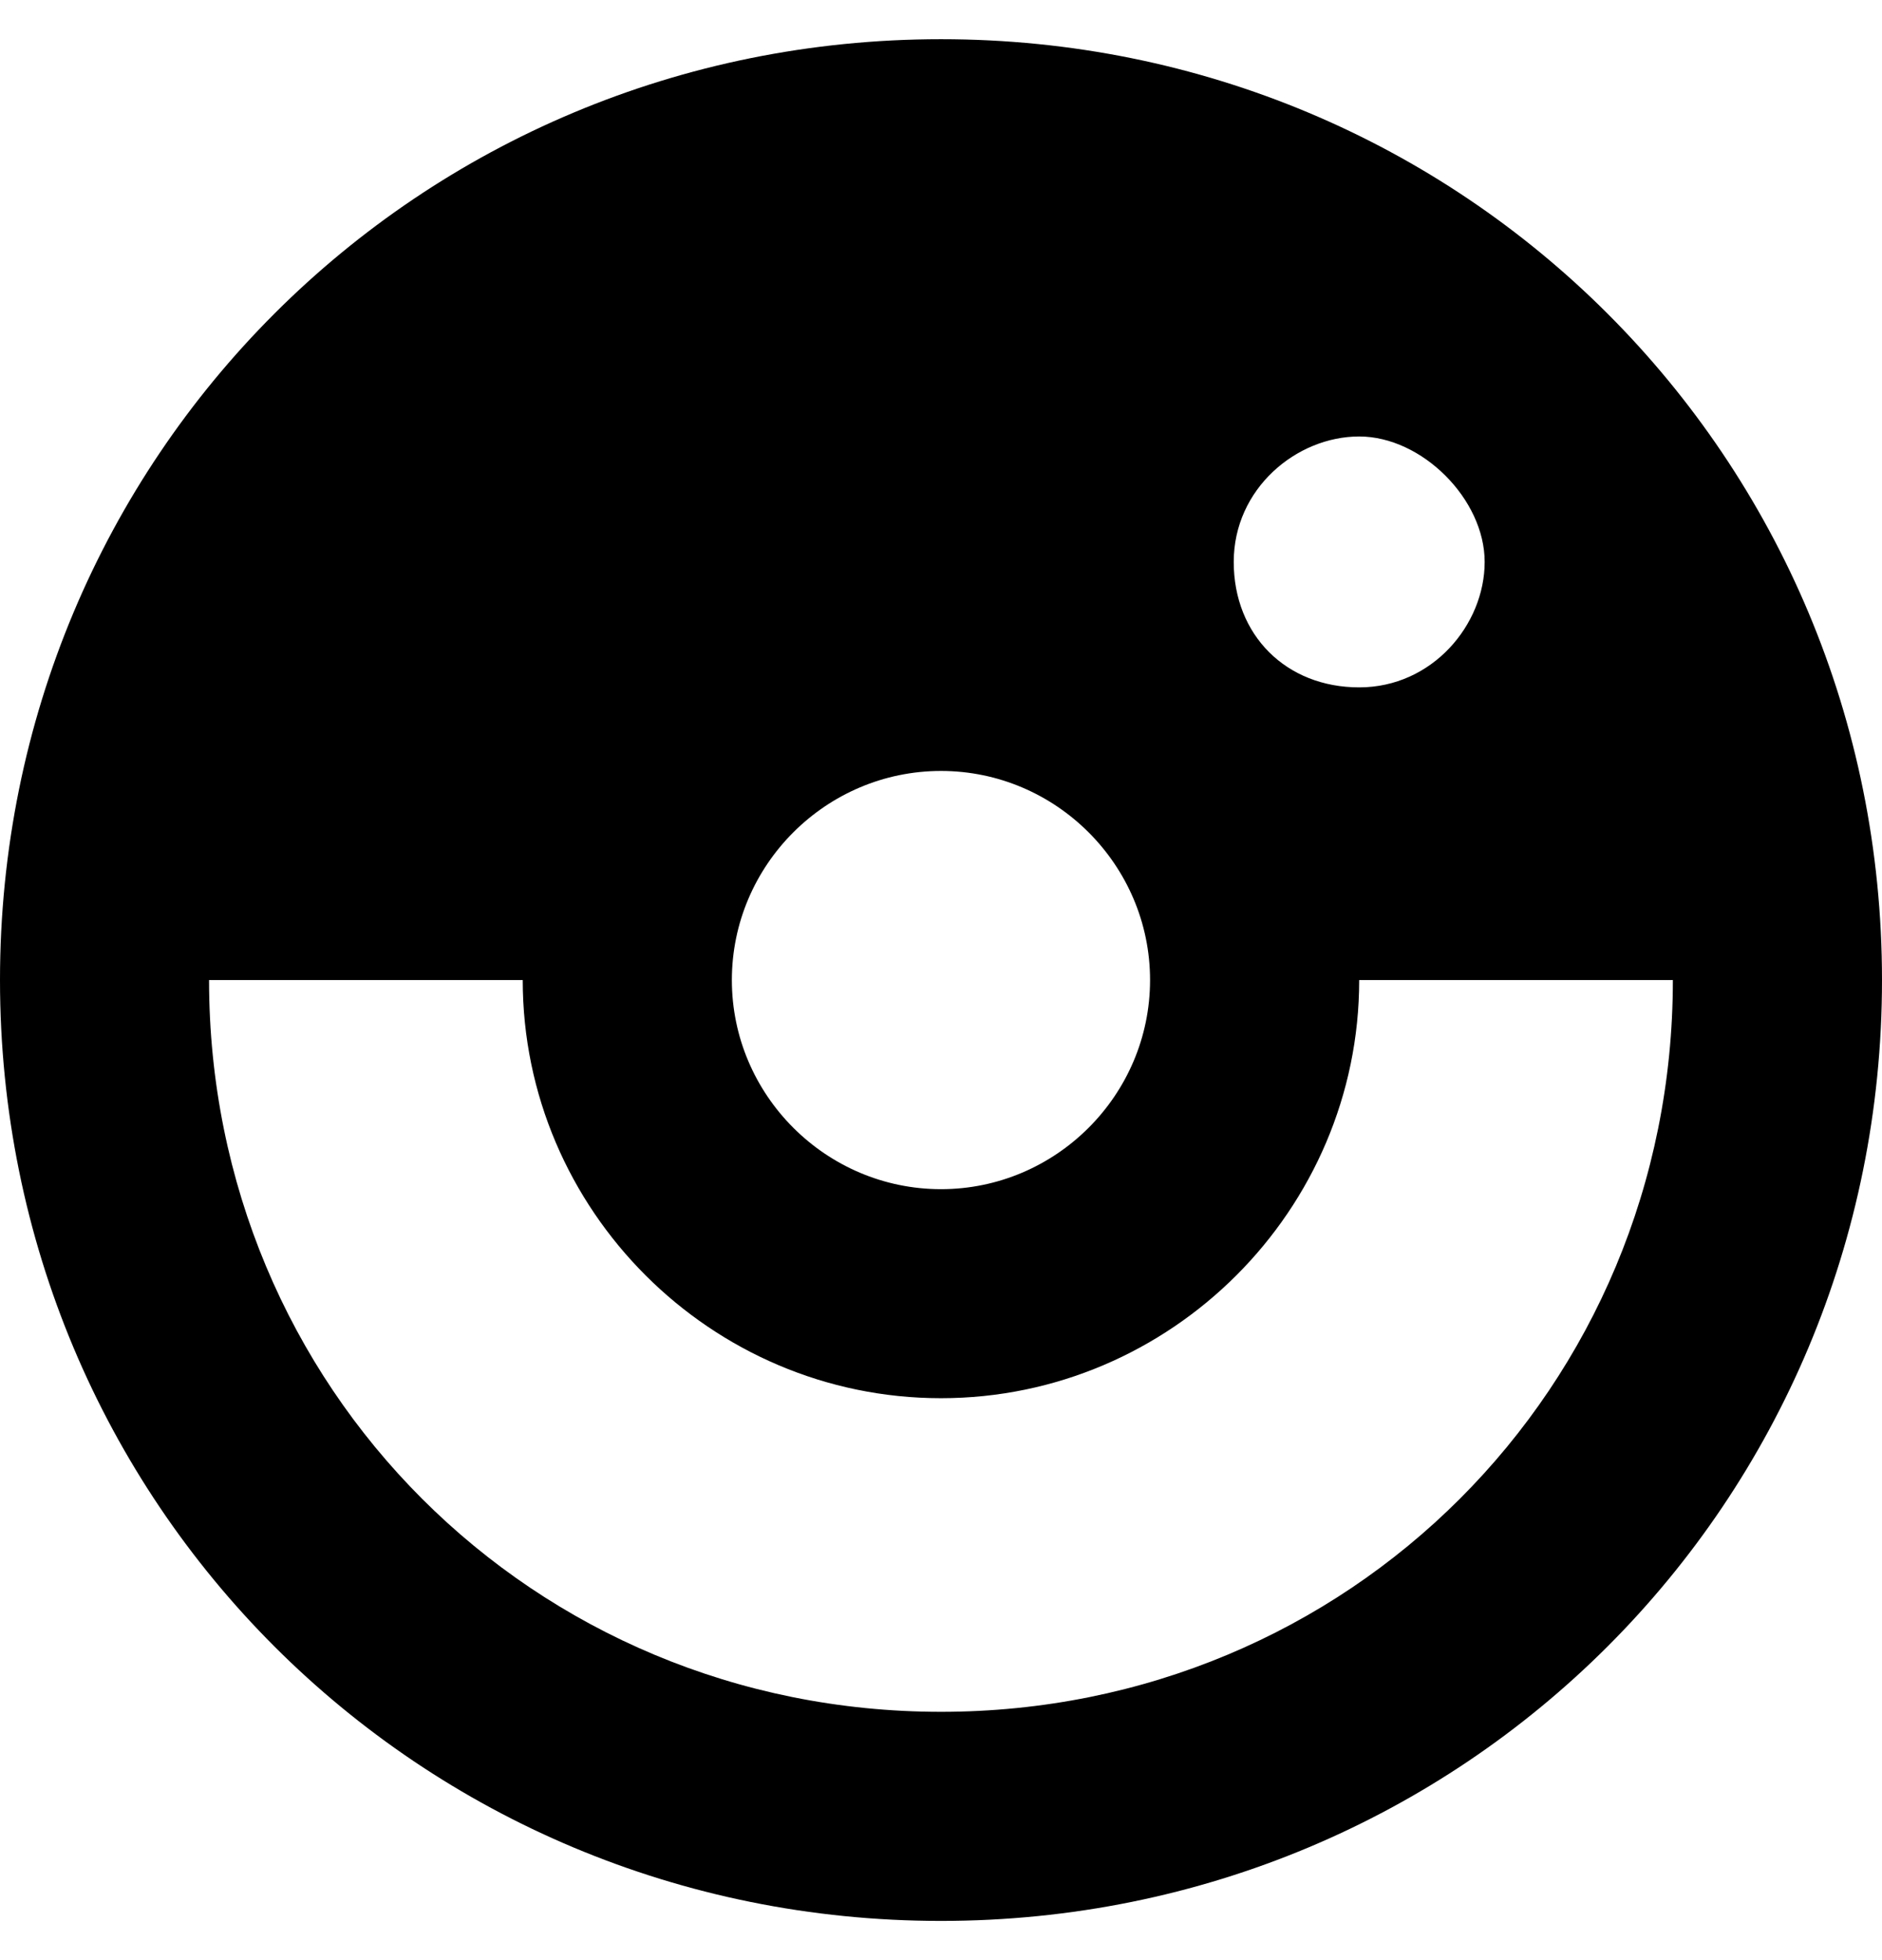 <svg width="24" height="25" viewBox="0 0 24 25" xmlns="http://www.w3.org/2000/svg">
<path d="M12 0.5C5.333 0.5 -0 5.833 -0 12.5C-0 19.167 5.333 24.5 12 24.5C18.666 24.5 24 19.167 24 12.5C24 5.833 18.666 0.5 12 0.5ZM12 9.833C13.466 9.833 14.666 11.033 14.666 12.5C14.666 13.967 13.466 15.167 12 15.167C10.533 15.167 9.333 13.967 9.333 12.5C9.333 11.033 10.533 9.833 12 9.833ZM15.733 7.167C15.733 6.233 16.533 5.567 17.333 5.567C18.133 5.567 18.933 6.367 18.933 7.167C18.933 7.967 18.266 8.767 17.333 8.767C16.4 8.767 15.733 8.1 15.733 7.167ZM12 21.833C6.8 21.833 2.666 17.7 2.666 12.5H6.666C6.666 15.433 9.066 17.833 12 17.833C14.933 17.833 17.333 15.433 17.333 12.5H21.333C21.333 17.7 17.2 21.833 12 21.833Z"/>
</svg>
